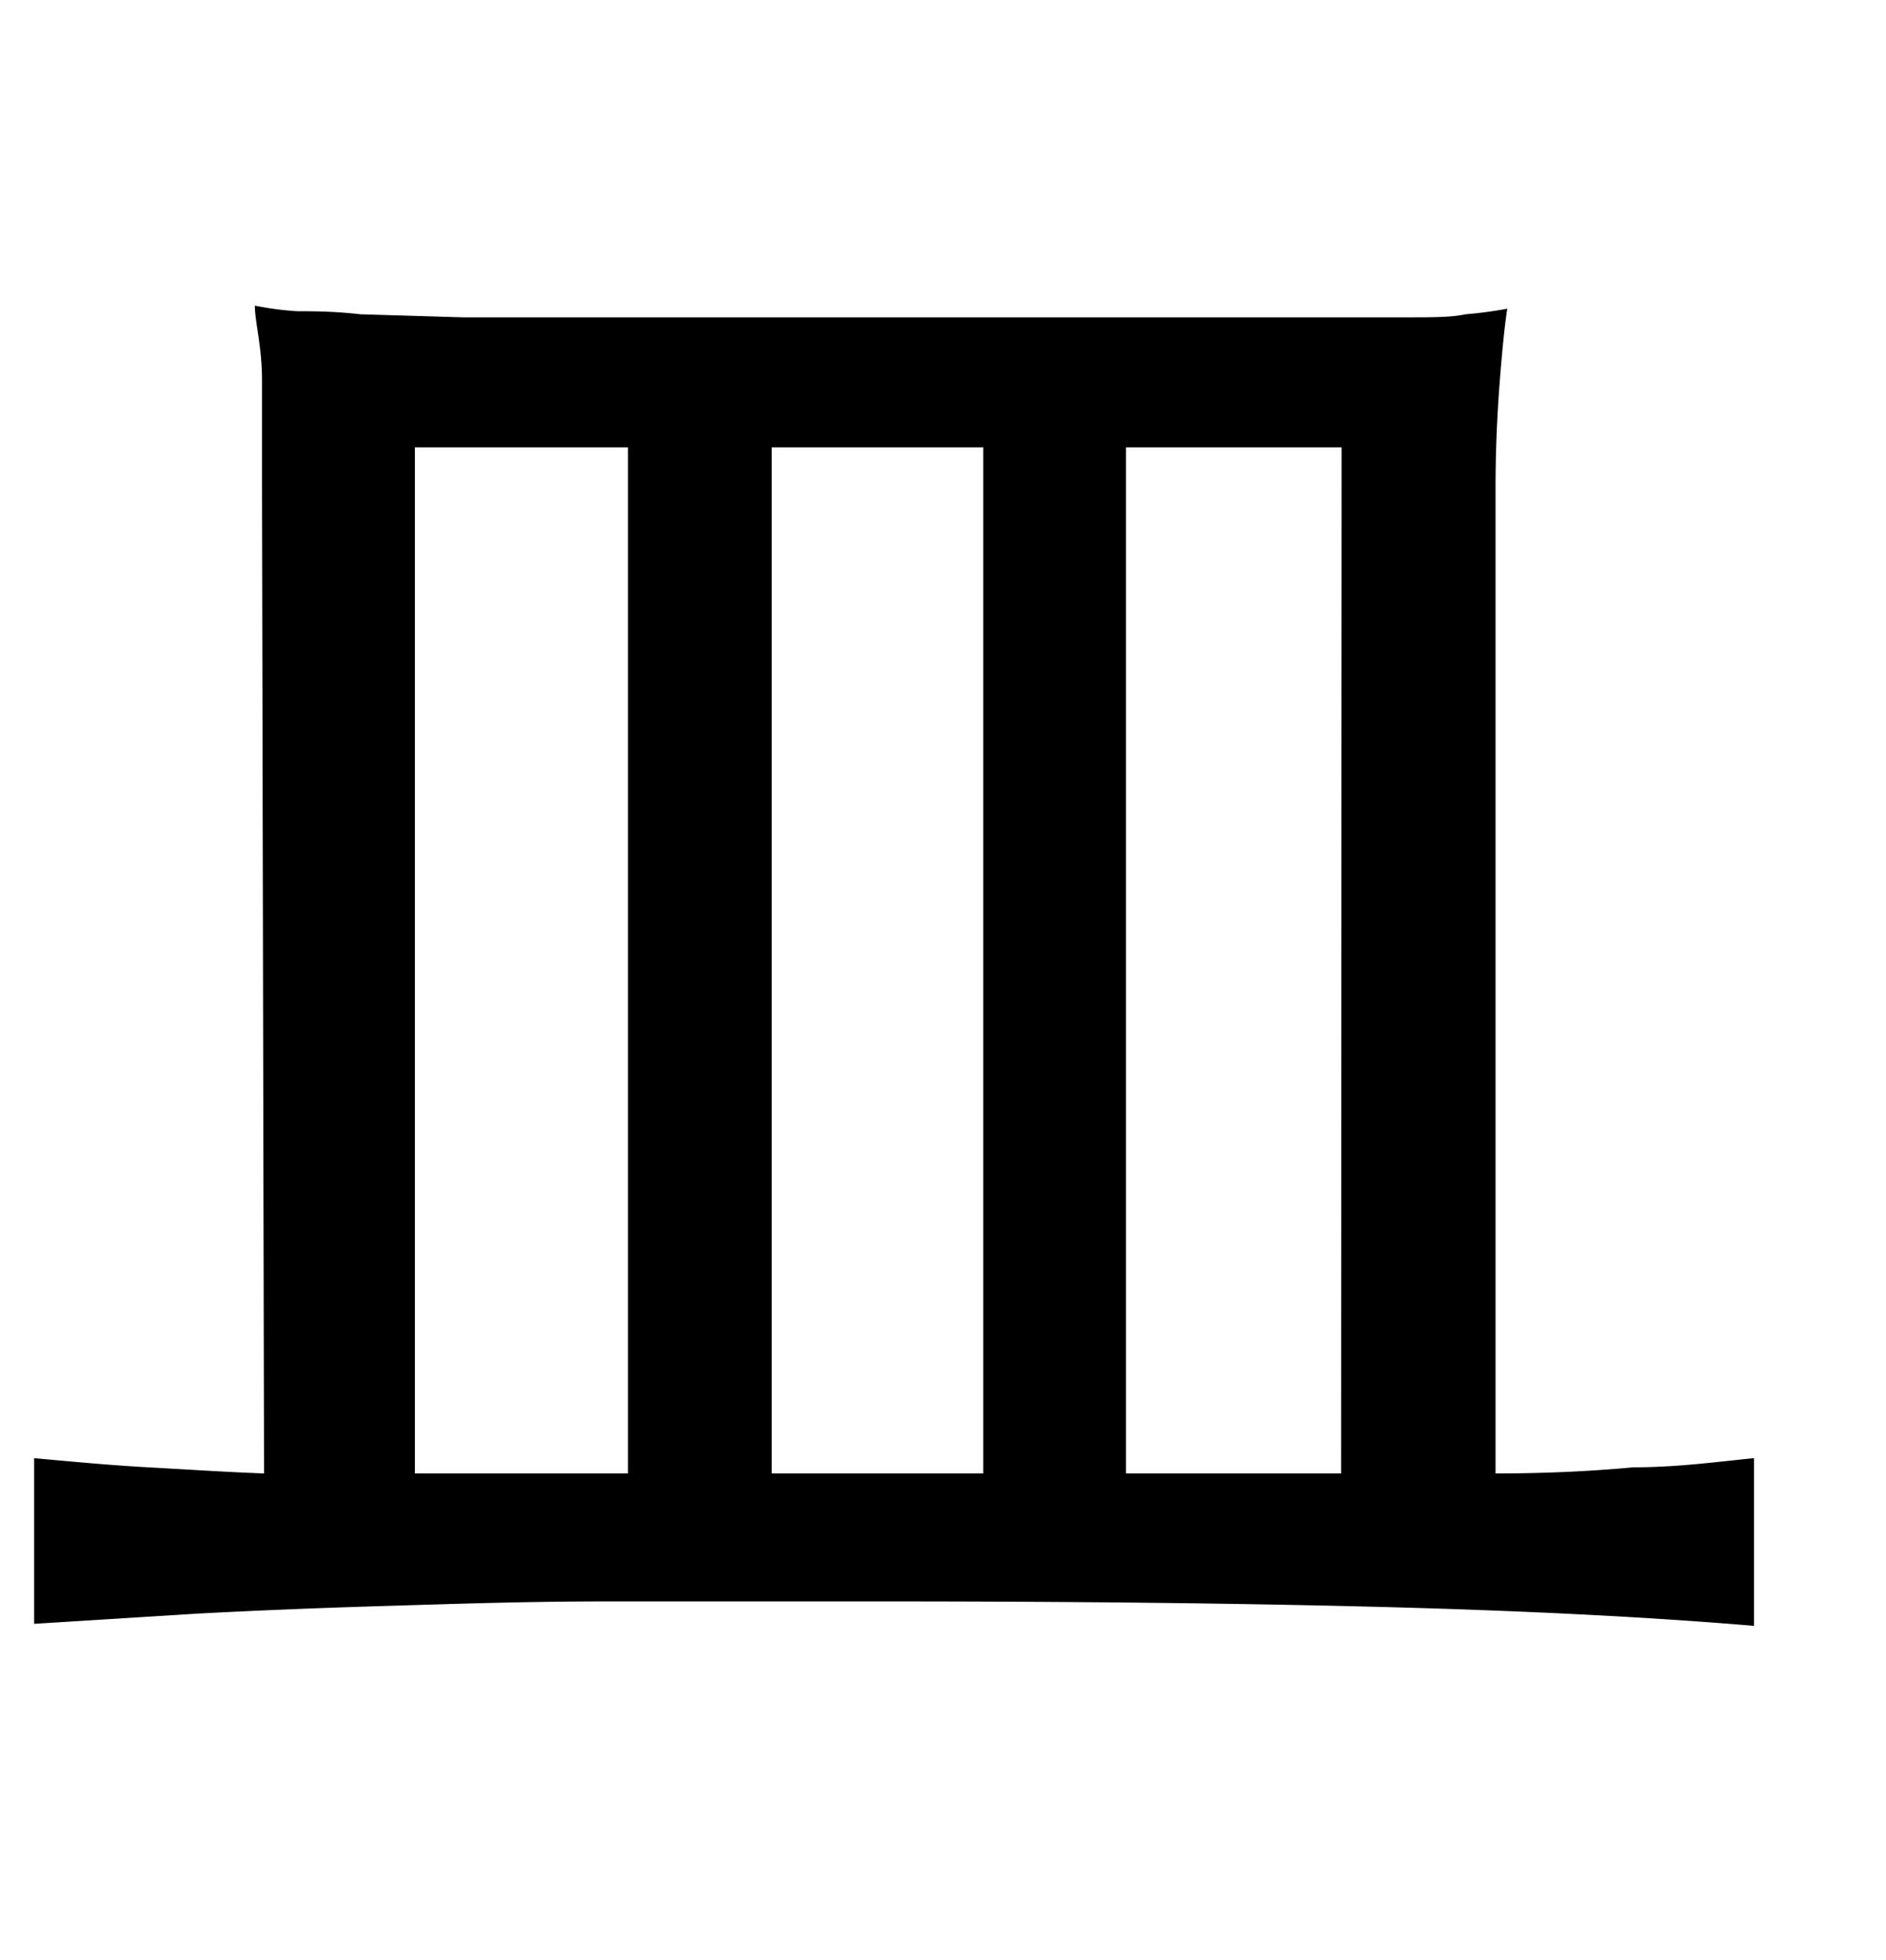 <svg xmlns="http://www.w3.org/2000/svg" width="0.51in" height="0.53in" viewBox="0 0 37 38"><title>Artboard 114</title><path d="M5.14,9.36c0-.76,0-1.47,0-2.13S5,6.09,5,5.77a6,6,0,0,0,.83.11c.31,0,.72,0,1.24.06L9.08,6H25.62l2,0c.48,0,.86,0,1.13-.06a8,8,0,0,0,.82-.11c-.05.32-.1.81-.15,1.46s-.08,1.34-.08,2.06V28.68q1.41,0,2.7-.12c.87,0,1.66-.11,2.37-.18v3.29q-3.07-.26-7.27-.37t-9.93-.11c-1.93,0-3.68,0-5.28,0s-3.05.05-4.38.09-2.56.09-3.68.15l-3.2.2V28.38c.76.07,1.51.14,2.24.18s1.48.09,2.27.12Zm3-.81V28.68h4.18V8.55Zm7,0V28.68h4.15V8.55Zm11.18,0H22.09V28.68h4.22Z"/></svg>